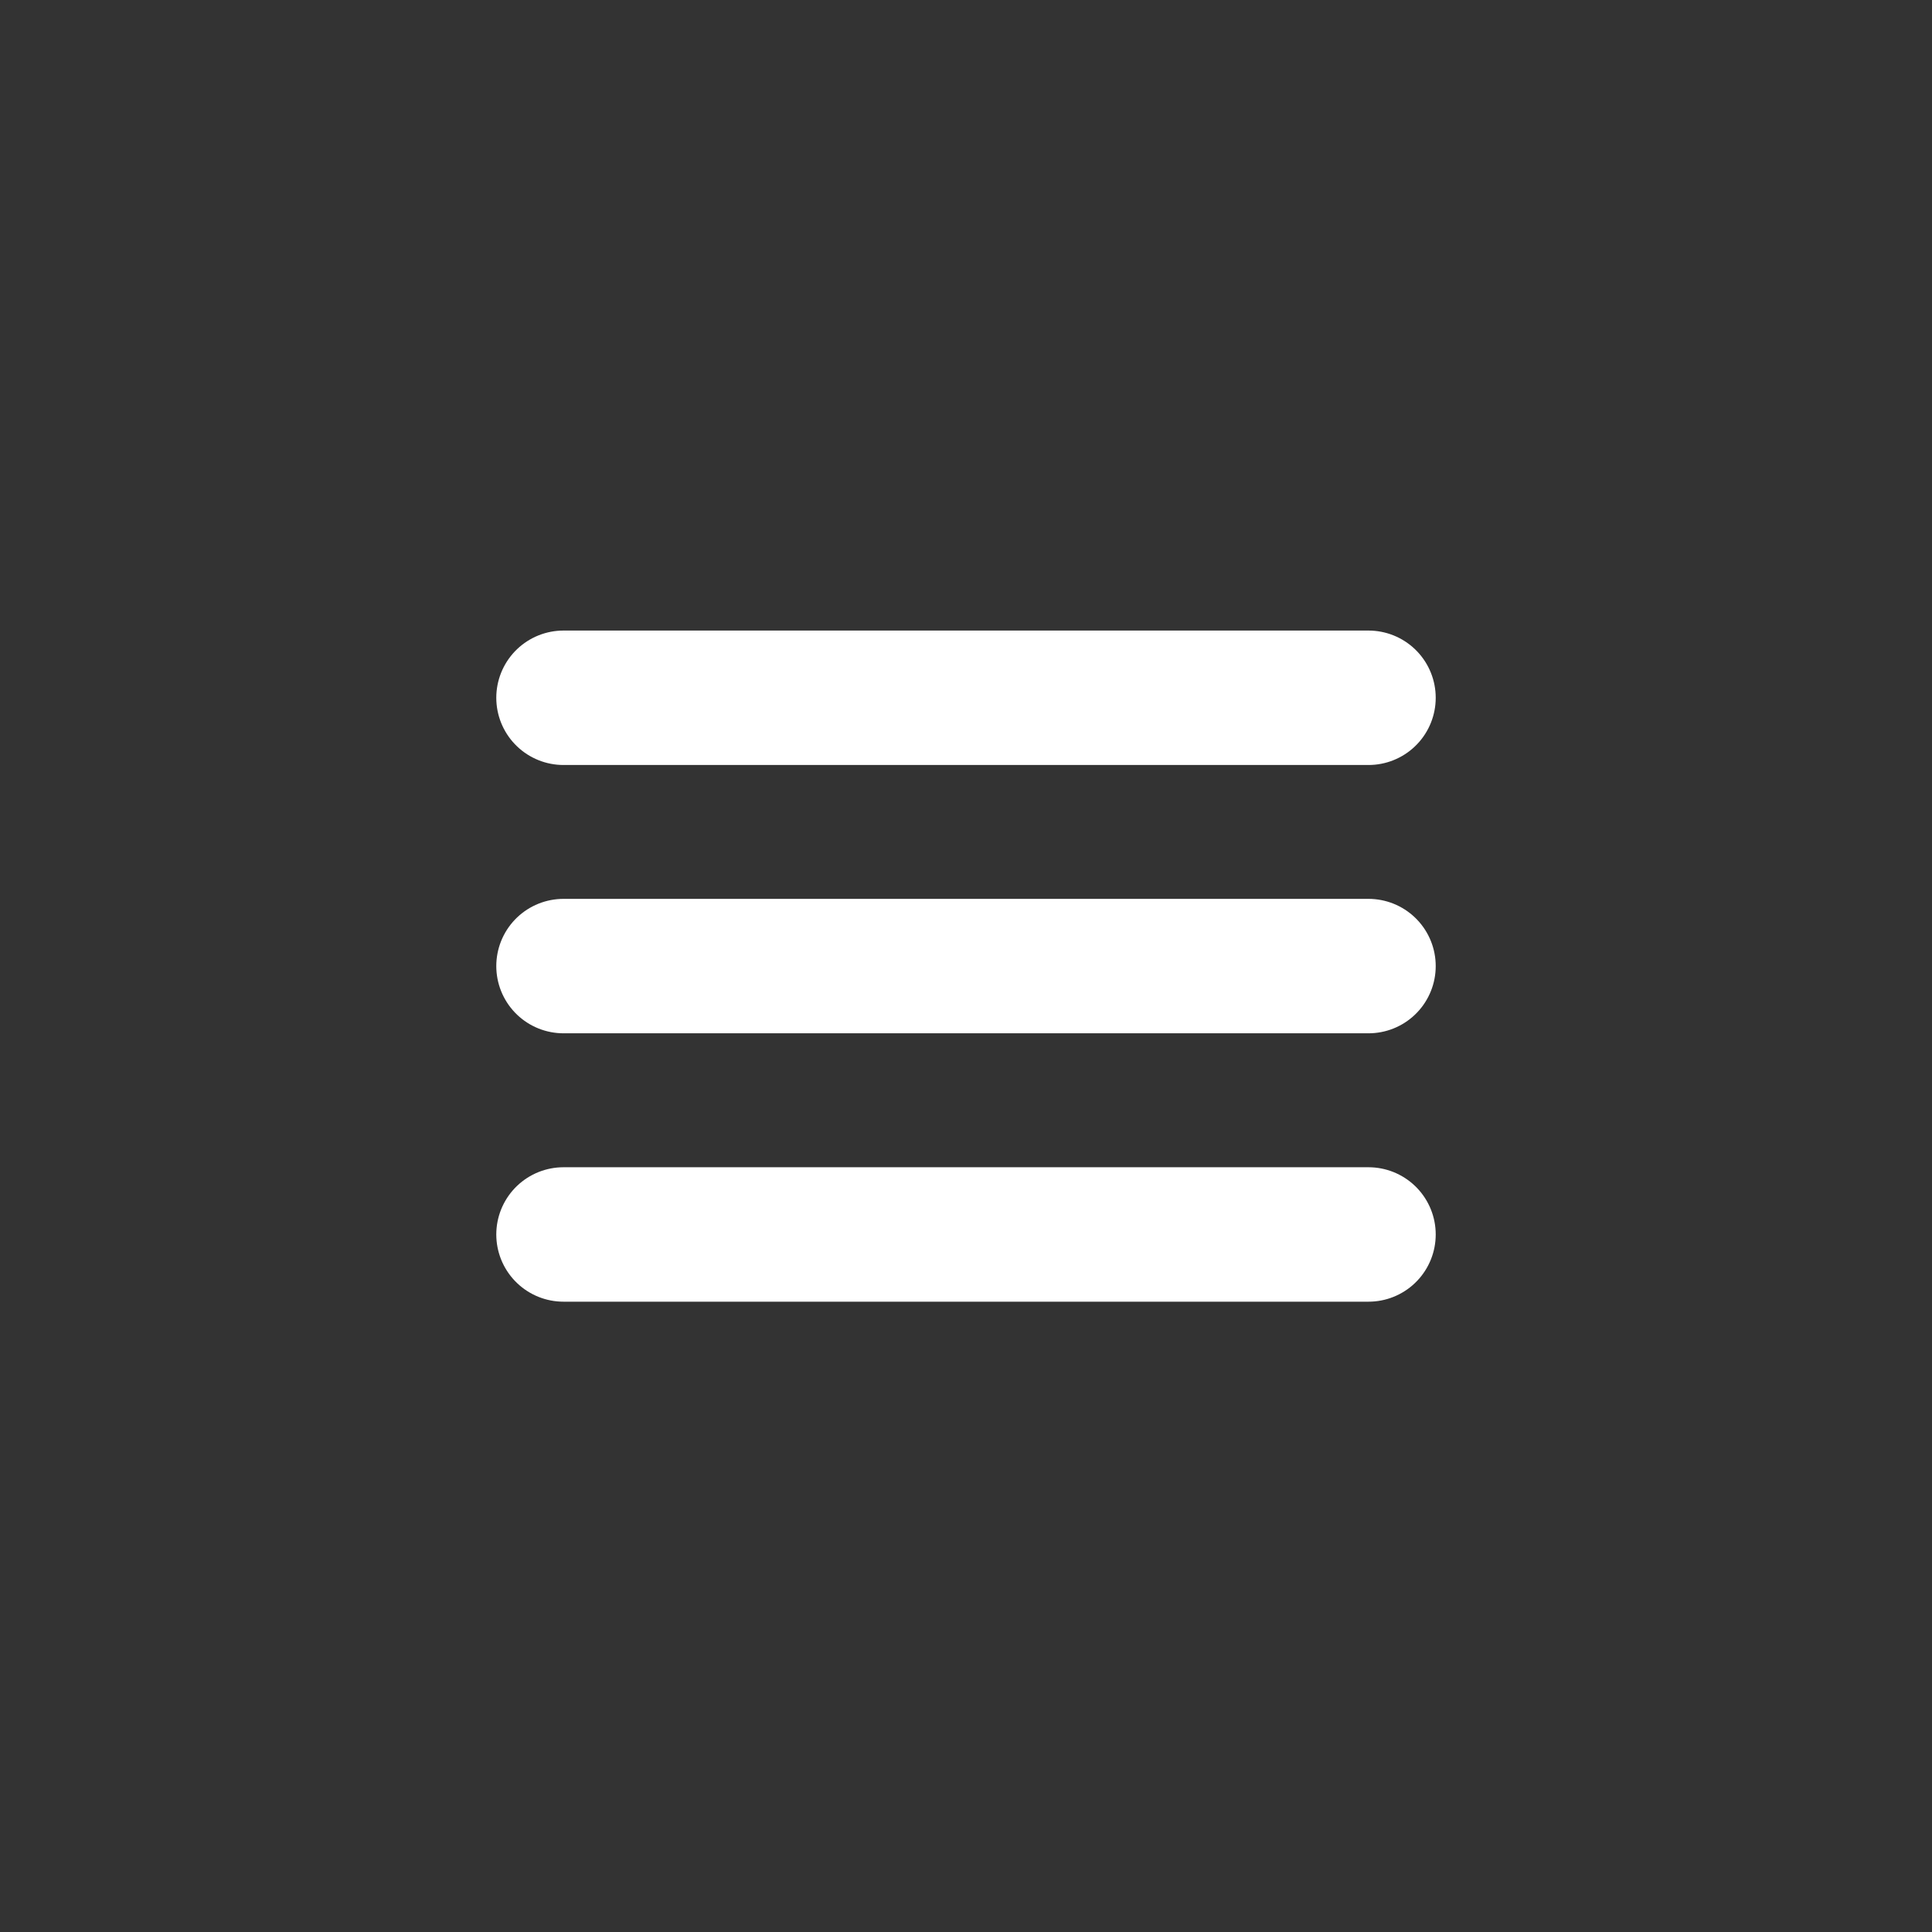 <svg width="24" height="24" viewBox="0 0 24 24" fill="none" xmlns="http://www.w3.org/2000/svg">
<rect x="0" y="0" width="24" height="24" fill="#333333" stroke="none"/>
<g clip-path="url(#clip0_3465_2896)">
<path d="M7 8.668H17M7 12.001H17M7 15.335H17" stroke="white" stroke-width="1.67" stroke-linecap="round"/>
</g>
<defs>
<clipPath id="clip0_3465_2896">
<rect x="2" y="2" width="20" height="20" rx="5" fill="white"/>
</clipPath>
</defs>
</svg>
